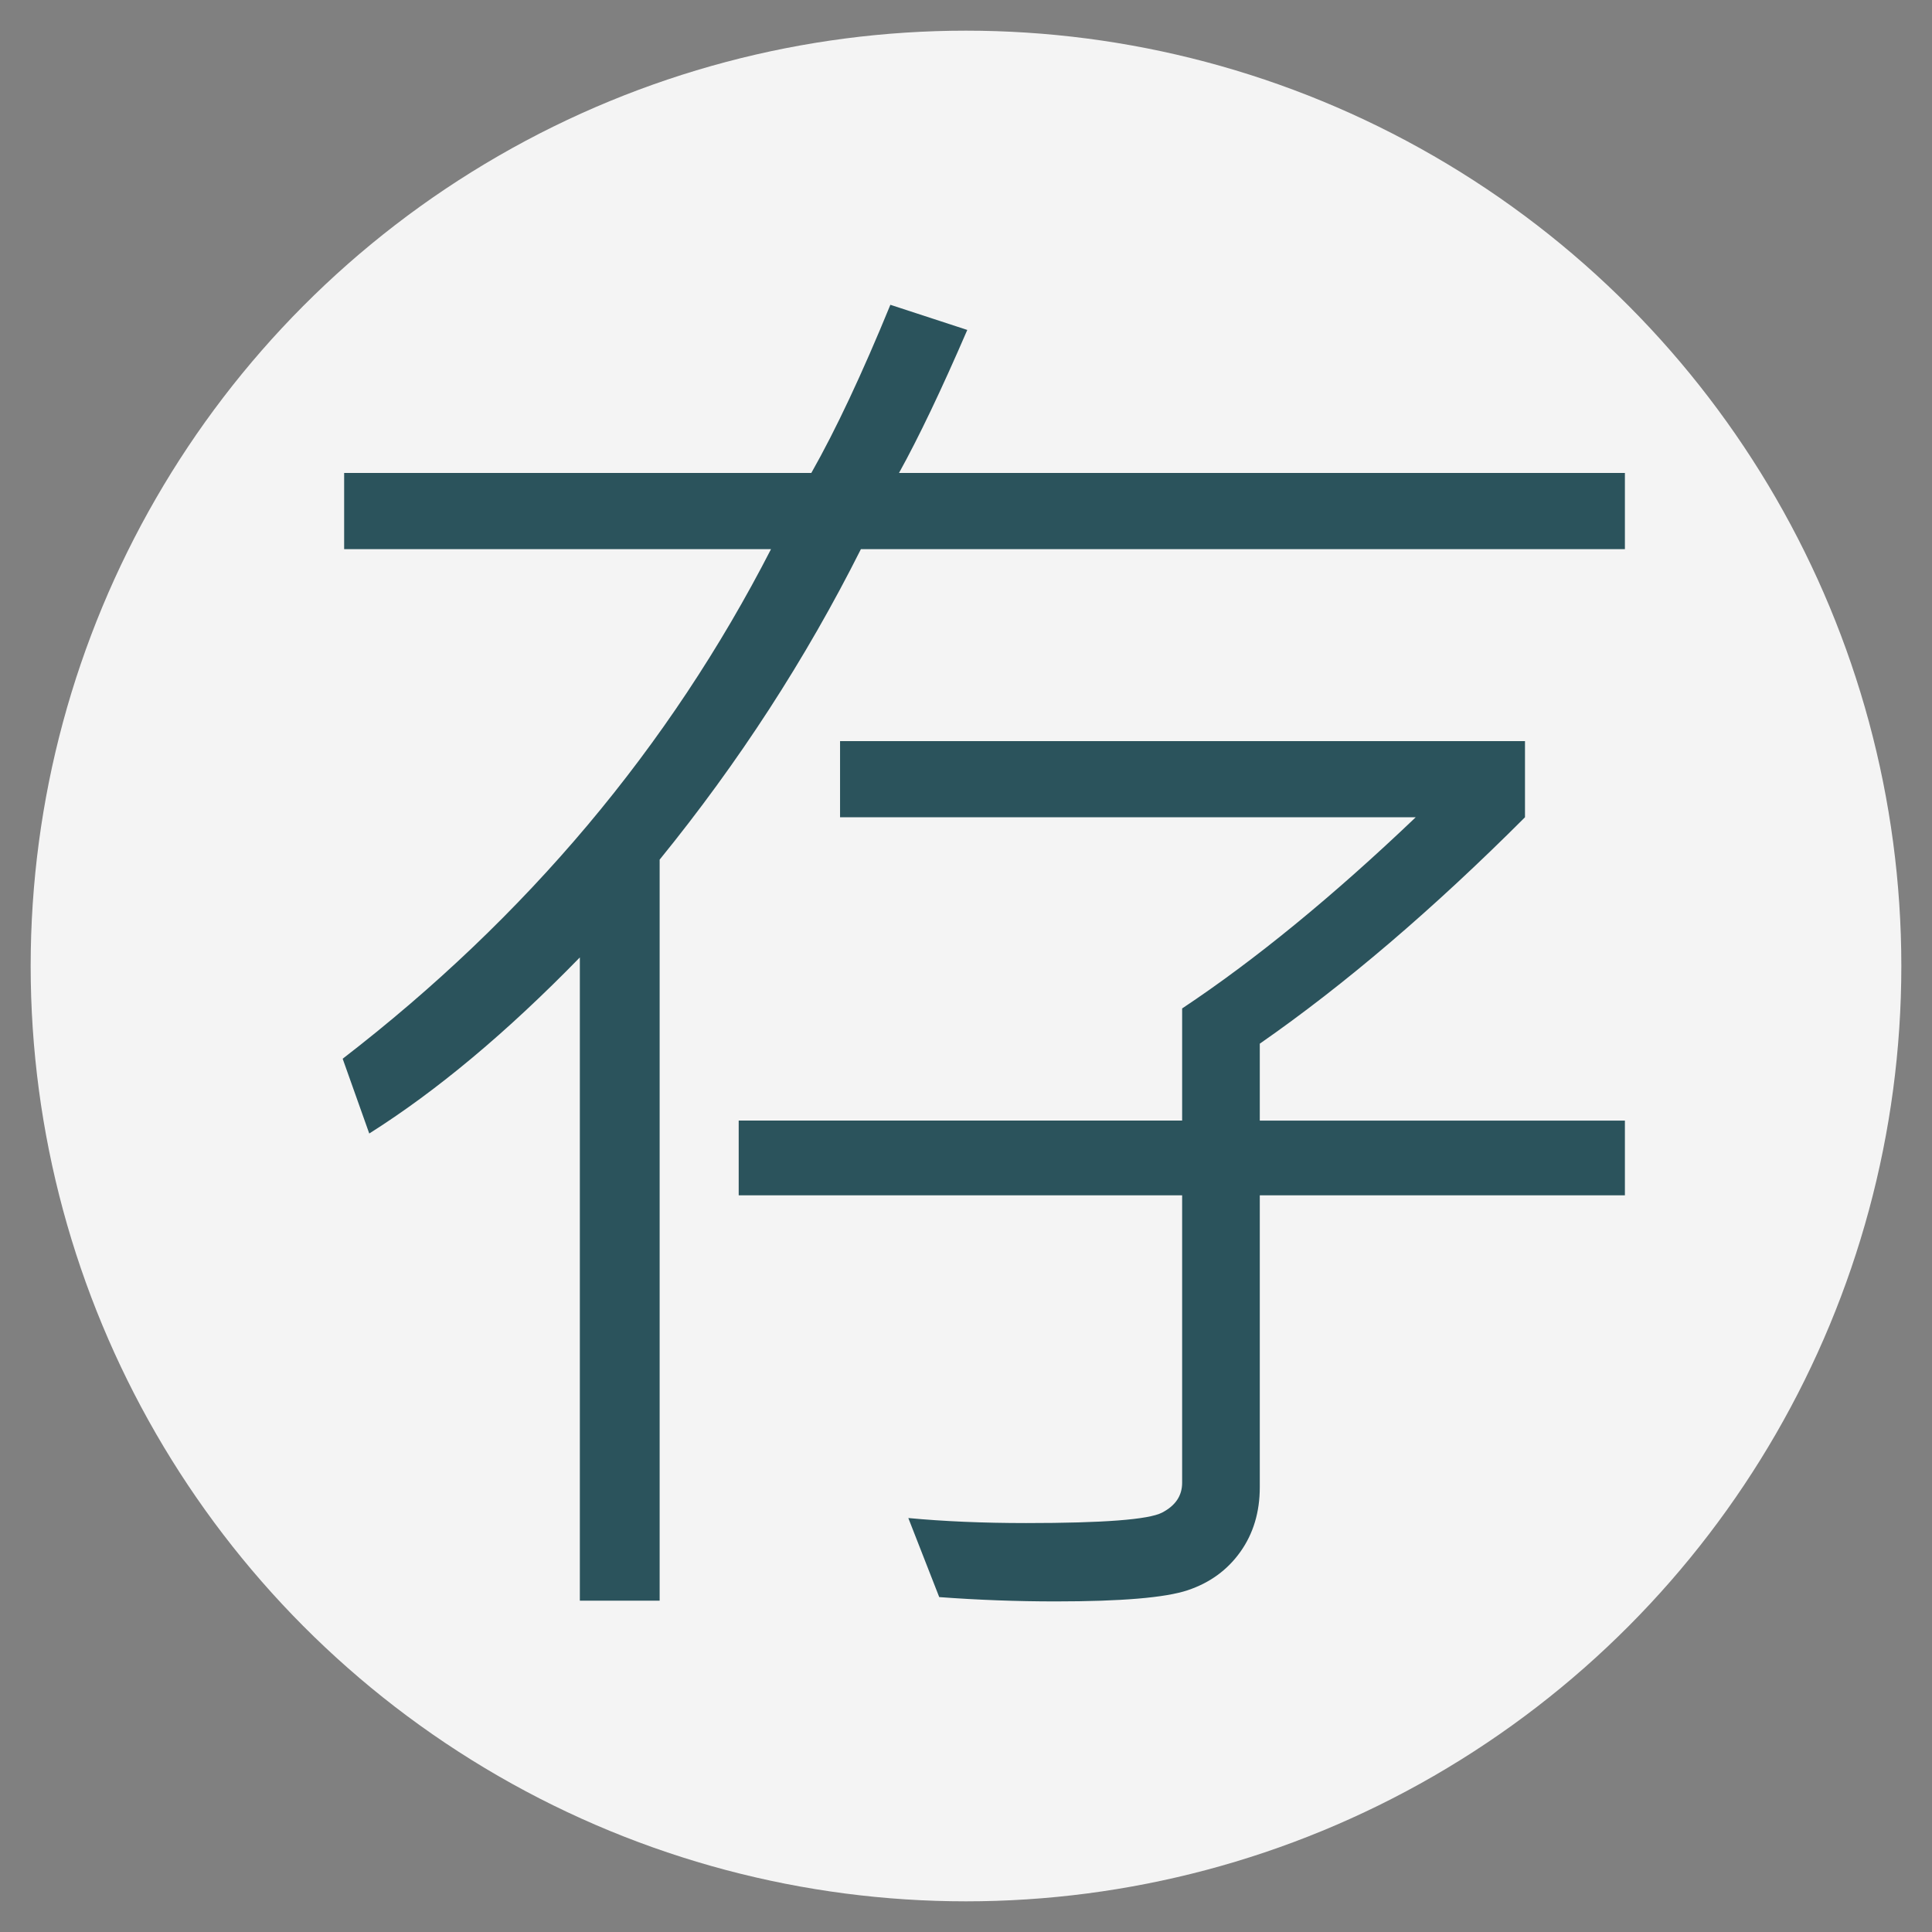 <?xml version="1.0" encoding="utf-8"?>
<!-- Generator: Adobe Illustrator 16.0.0, SVG Export Plug-In . SVG Version: 6.00 Build 0)  -->
<!DOCTYPE svg PUBLIC "-//W3C//DTD SVG 1.1//EN" "http://www.w3.org/Graphics/SVG/1.1/DTD/svg11.dtd">
<svg version="1.1" xmlns="http://www.w3.org/2000/svg" xmlns:xlink="http://www.w3.org/1999/xlink" x="0px" y="0px" width="63px"
	 height="63px" viewBox="0 0 63 63" enable-background="new 0 0 63 63" xml:space="preserve">
<rect x="0" y="0" width="63" height="63" fill="#808080" stroke="none"/>
<g id="圖層_2">
	<g id="橢圓_4_2_">
		<g>
			<circle fill="#F4F4F4" cx="31.5" cy="31.5" r="30.5"/>
		</g>
	</g>
</g>
<g id="圖層_6">
	<g>
		<path fill="#2B535C" d="M52.986,17.907H28.073c-1.797,3.578-3.984,6.953-6.563,10.125v24.164h-2.602V31.22
			c-2.375,2.438-4.664,4.352-6.867,5.742l-0.867-2.438c6-4.625,10.656-10.164,13.968-16.617H11.222v-2.484h15.234
			c0.797-1.406,1.656-3.234,2.578-5.484l2.508,0.82c-0.844,1.953-1.586,3.508-2.227,4.664h23.671V17.907z M52.986,38.978H41.08
			v9.516c0,0.813-0.211,1.516-0.633,2.109s-0.996,1.012-1.723,1.254s-2.16,0.363-4.301,0.363c-1.266,0-2.531-0.047-3.796-0.141
			l-1.008-2.578c1.156,0.109,2.437,0.164,3.843,0.164c2.516,0,3.992-0.113,4.43-0.34s0.656-0.551,0.656-0.973v-9.375h-14.46V36.54
			h14.46v-3.656c2.375-1.578,4.914-3.656,7.617-6.234H27.393v-2.484h22.335v2.484c-3,3-5.883,5.461-8.648,7.383v2.508h11.906V38.978
			z"/>
	</g>
</g>
</svg>
